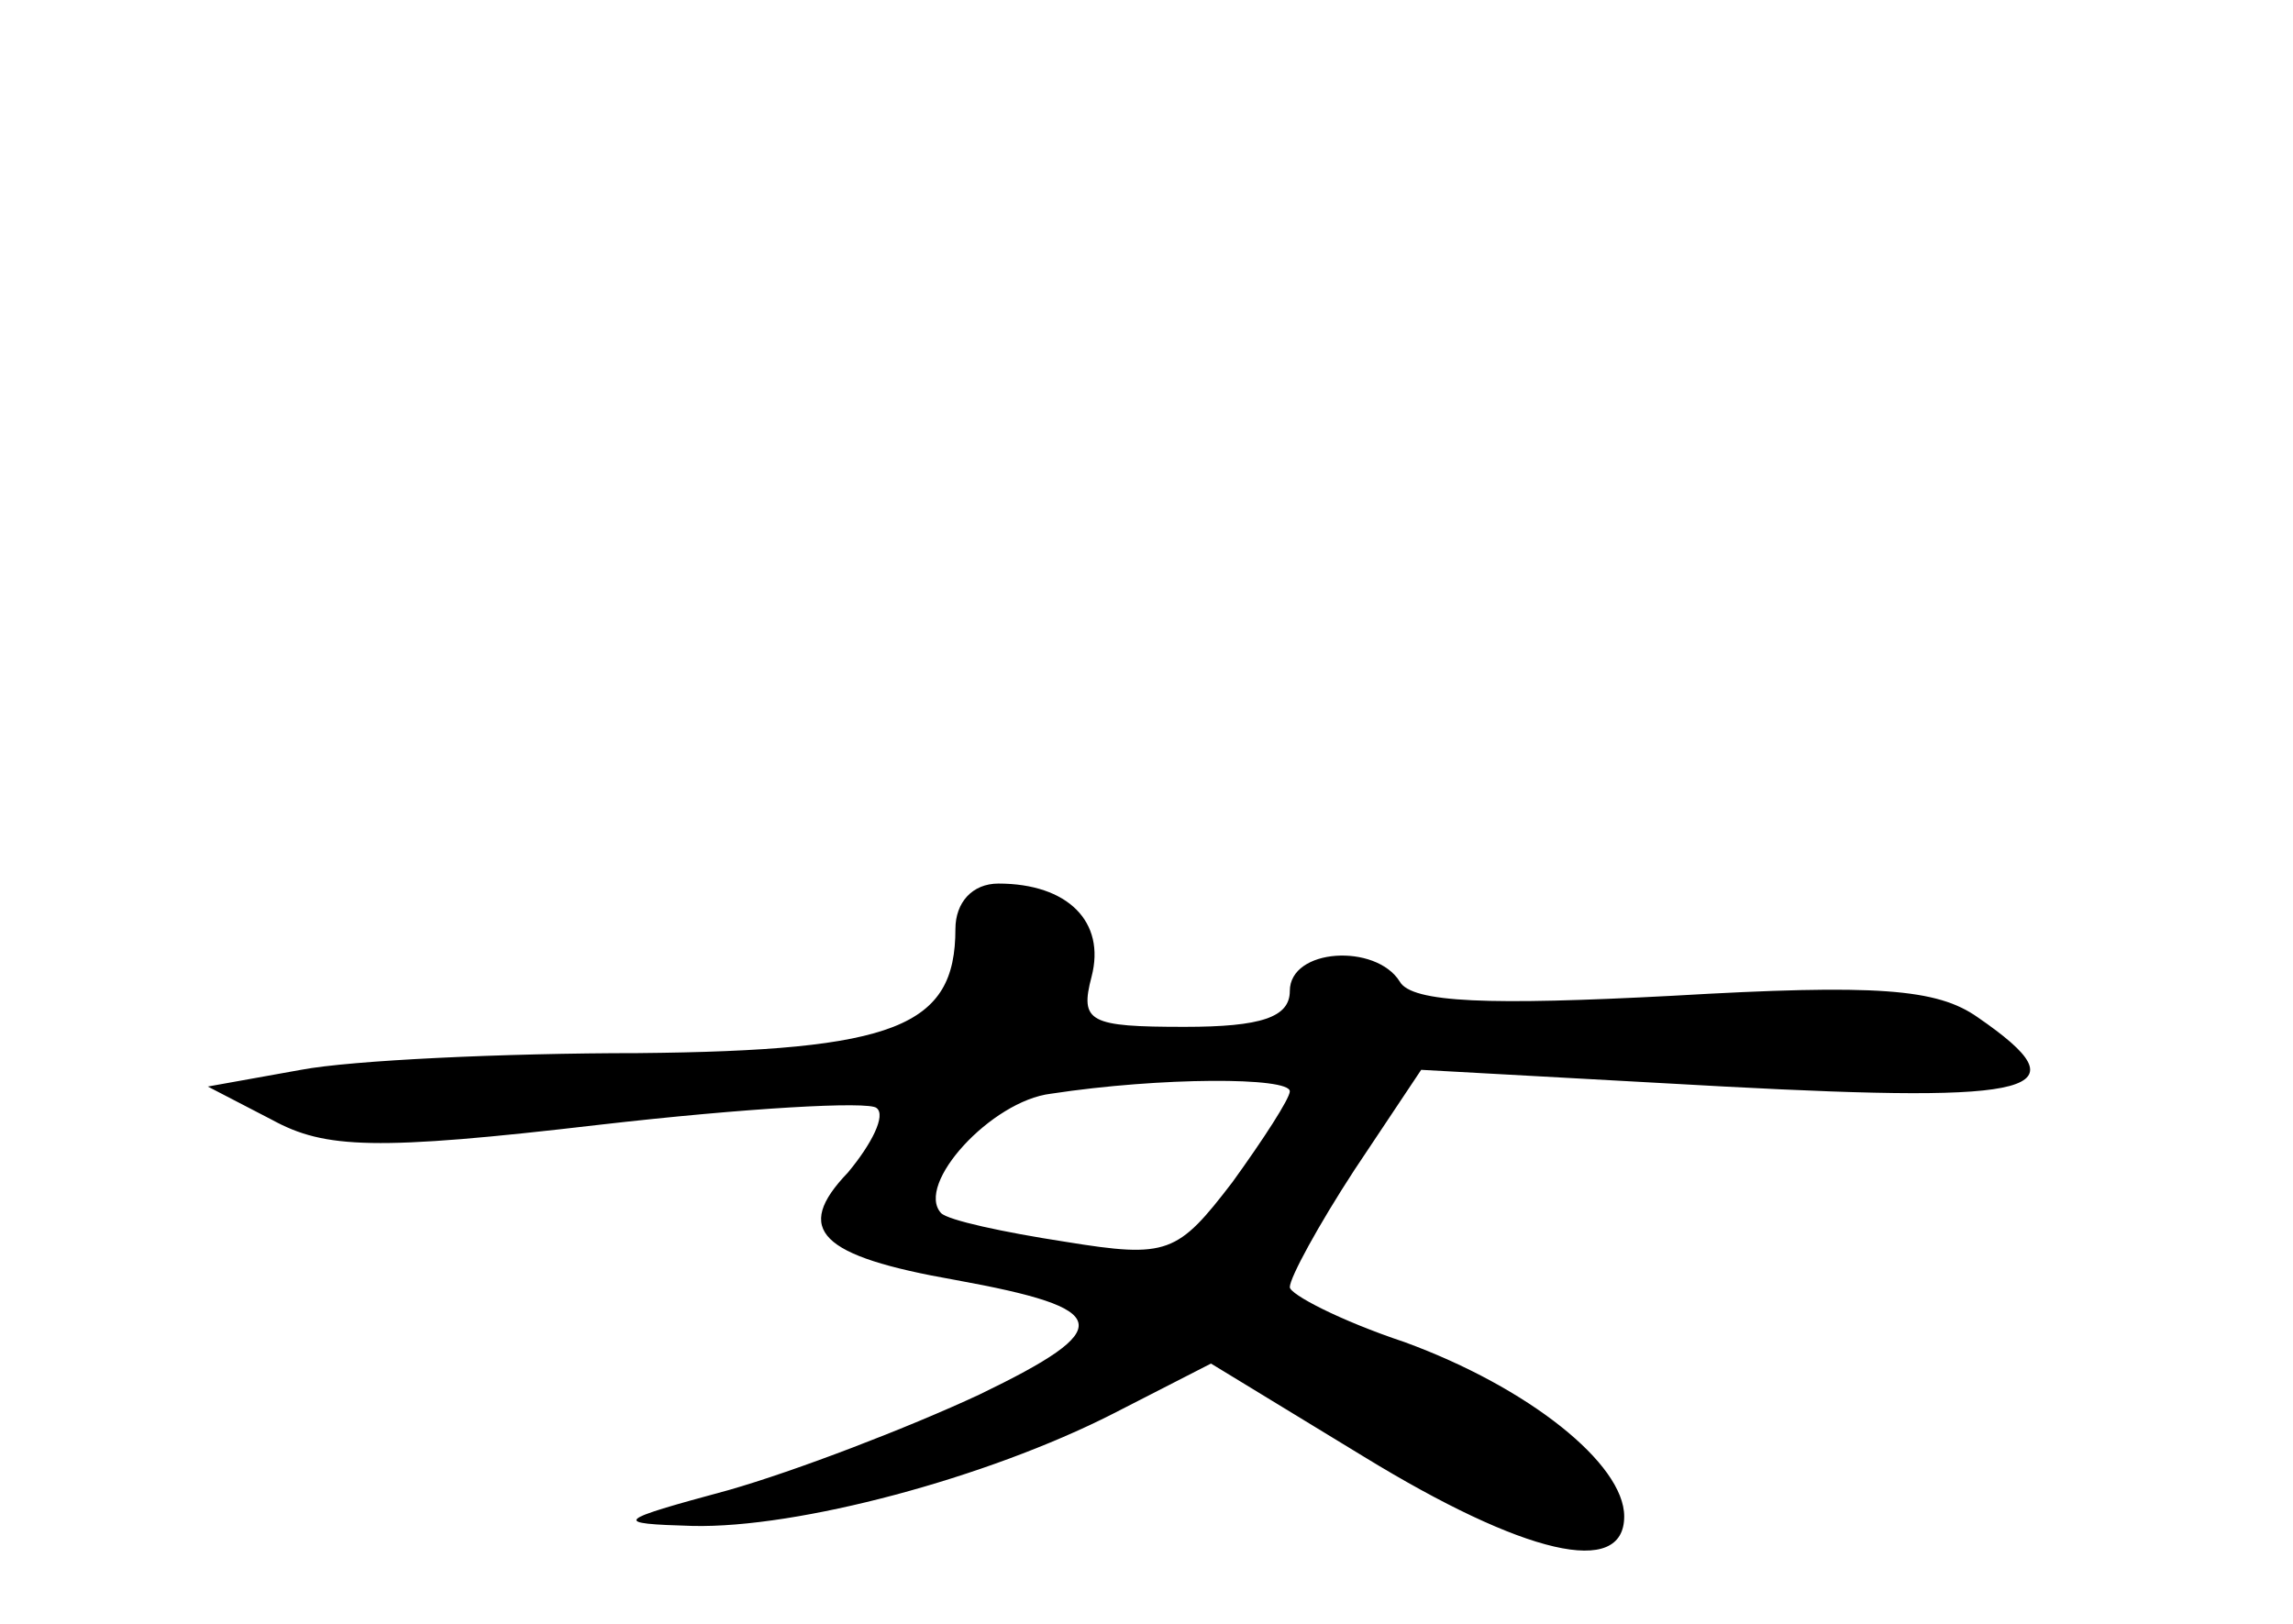 <?xml version="1.0" standalone="no"?>
<!DOCTYPE svg PUBLIC "-//W3C//DTD SVG 20010904//EN"
 "http://www.w3.org/TR/2001/REC-SVG-20010904/DTD/svg10.dtd">
<svg version="1.0" xmlns="http://www.w3.org/2000/svg"
 width="96pt" height="68pt" viewBox="0 0 96 68"
 preserveAspectRatio="xMidYMid meet">
<g transform="translate(0,68) scale(0.1,-0.1)"
fill="#000000" stroke="none">
<path d="M400 291 c0 -41 -25 -51 -133 -52 -56 0 -120 -3 -141 -7 l-39 -7 27
-14 c22 -12 43 -13 137 -2 61 7 113 10 116 7 4 -3 -2 -15 -12 -27 -23 -24 -12
-35 45 -45 66 -12 68 -20 10 -48 -30 -14 -77 -32 -105 -40 -48 -13 -49 -14
-15 -15 44 -1 123 20 176 47 l41 21 64 -39 c67 -41 109 -51 109 -25 0 22 -40
54 -92 73 -27 9 -48 20 -48 23 0 4 12 26 27 49 l28 42 127 -7 c132 -7 151 -2
106 29 -17 12 -42 14 -128 9 -76 -4 -109 -3 -114 6 -10 16 -46 14 -46 -4 0
-11 -12 -15 -44 -15 -40 0 -44 2 -39 21 6 23 -10 39 -39 39 -11 0 -18 -8 -18
-19z m140 -68 c0 -3 -11 -20 -24 -38 -23 -30 -27 -32 -70 -25 -26 4 -49 9 -52
12 -11 12 21 47 46 50 46 7 100 7 100 1z"/>
</g>
</svg>
